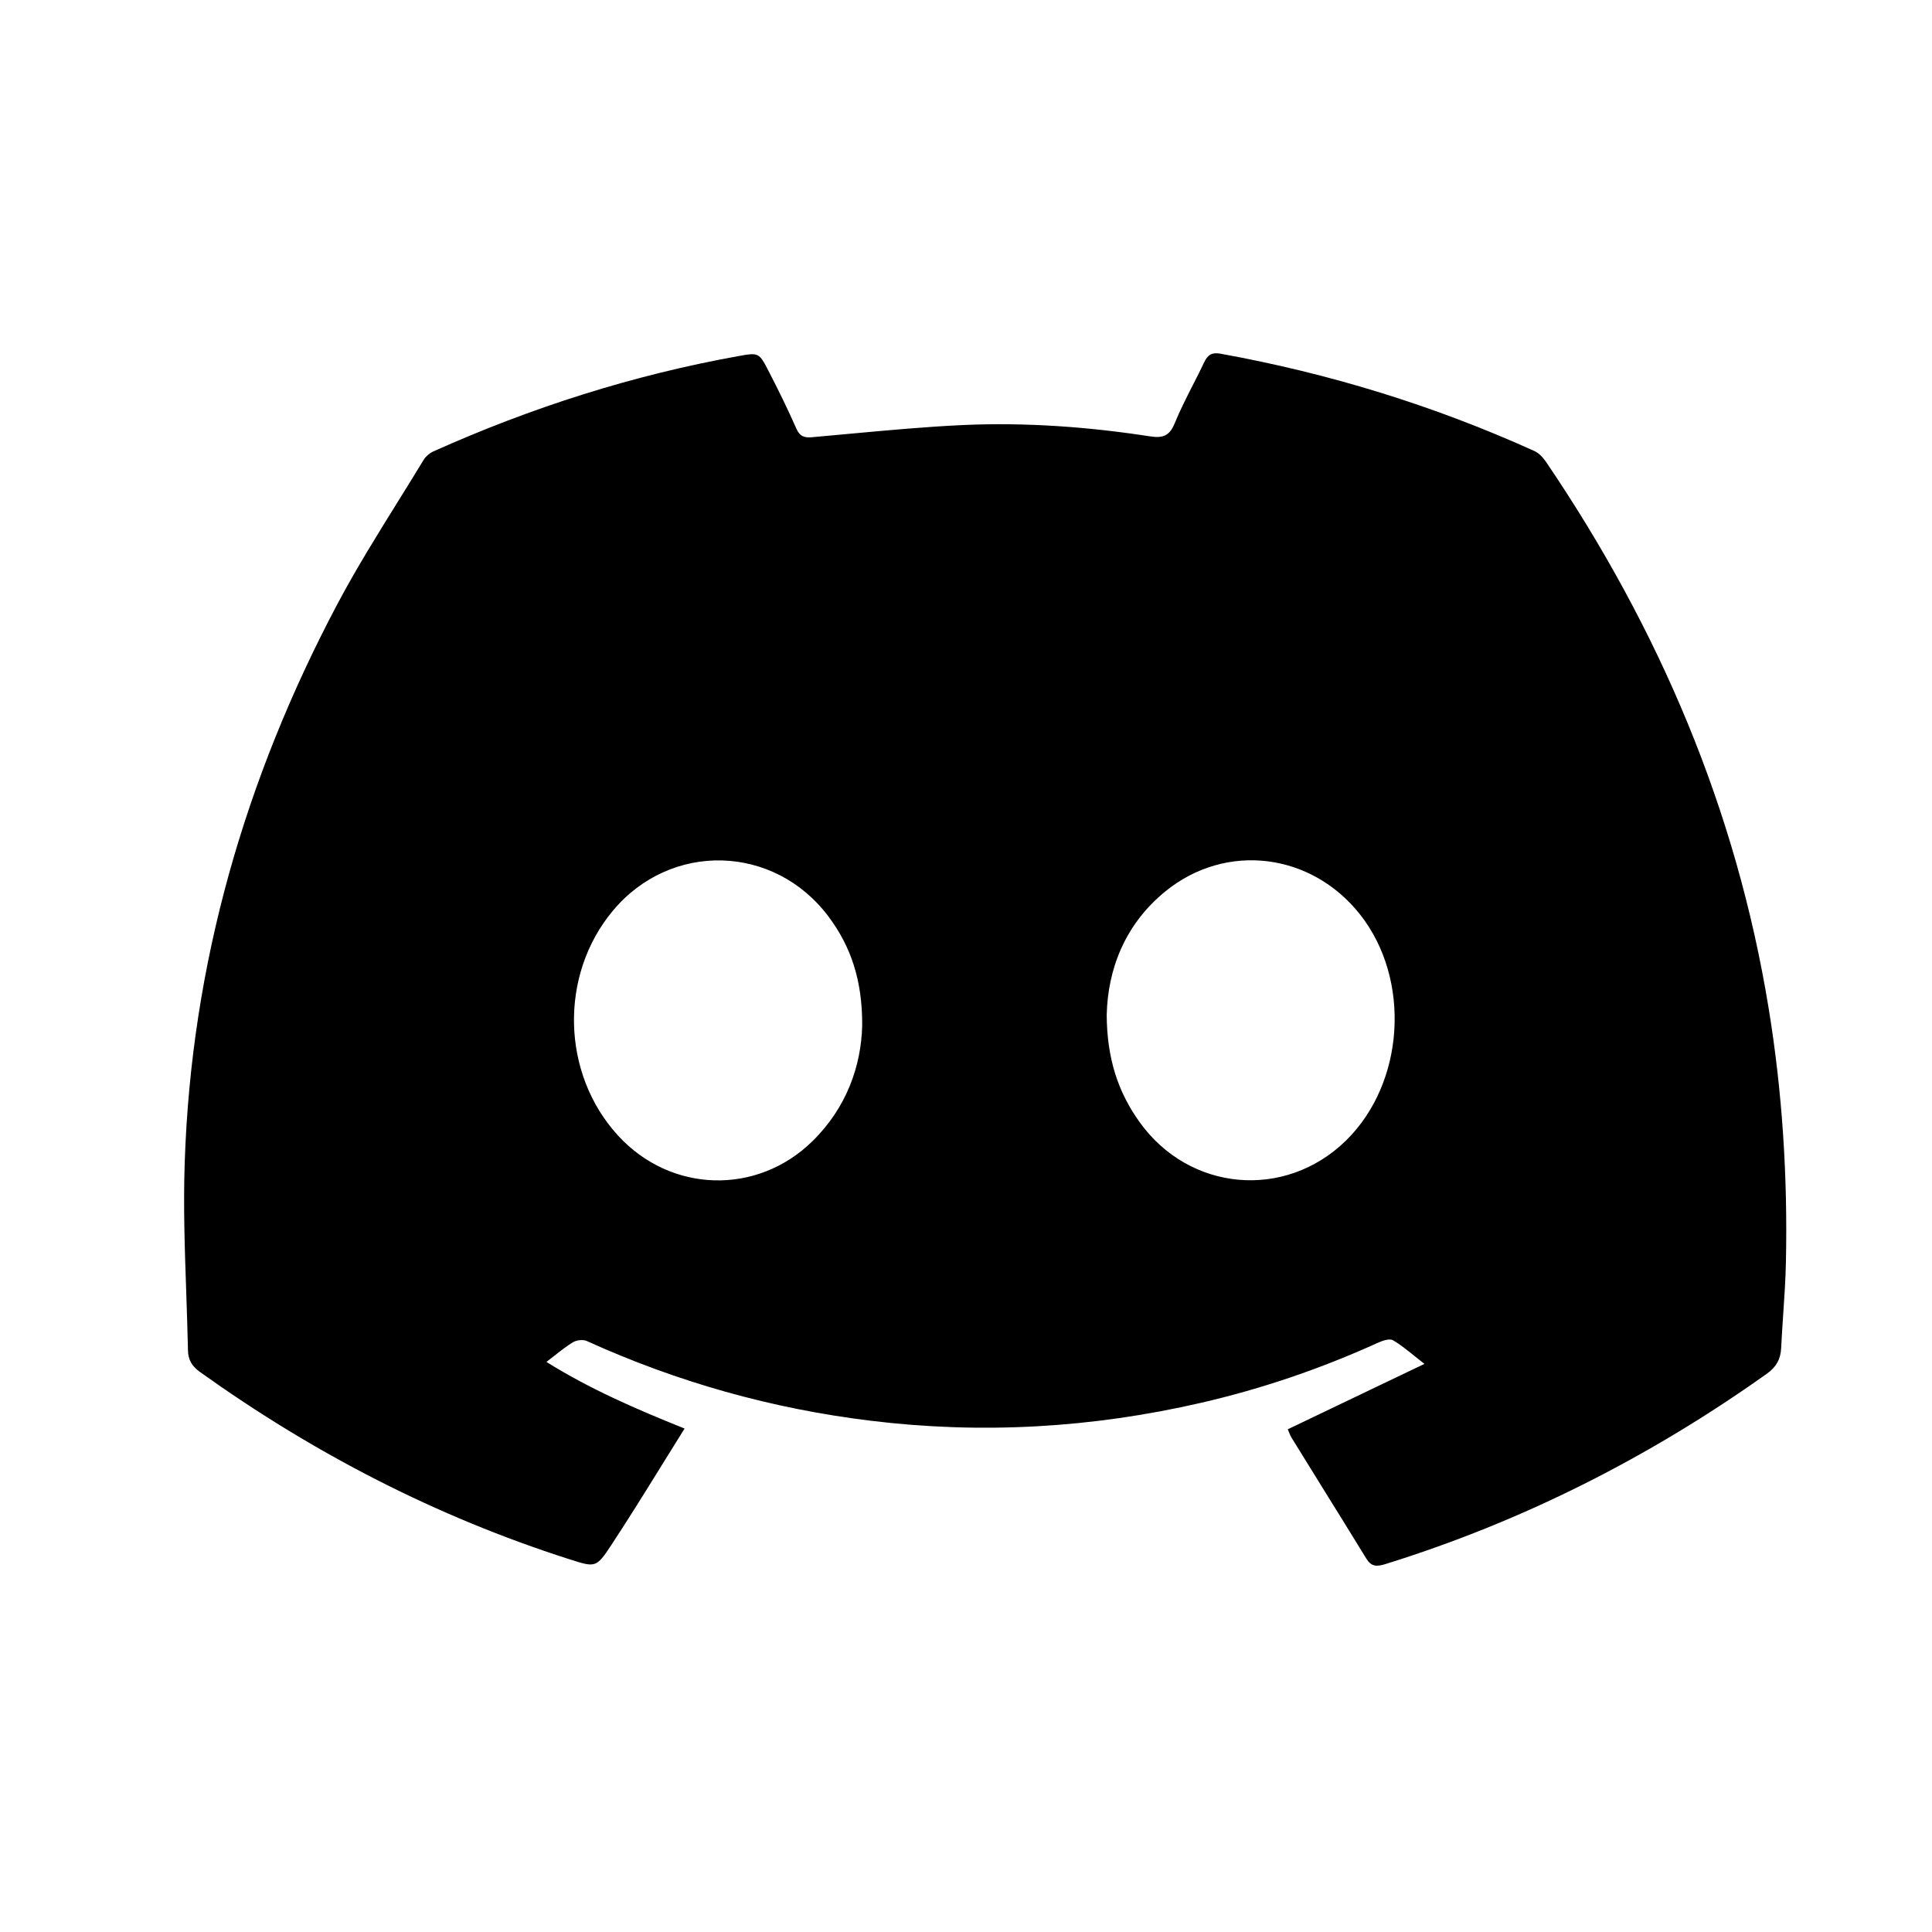 <svg width="41" height="41" viewBox="0 0 41 41" fill="none" xmlns="http://www.w3.org/2000/svg">
<mask id="mask0_217_3" style="mask-type:alpha" maskUnits="userSpaceOnUse" x="0" y="0" width="41" height="41">
<rect x="0.907" y="0.361" width="40" height="40" fill="#D9D9D9"/>
</mask>
<g mask="url(#mask0_217_3)">
<path fill-rule="evenodd" clip-rule="evenodd" d="M29.421 29.33L30.229 28.944C30.152 28.884 30.081 28.827 30.014 28.773C29.852 28.643 29.713 28.53 29.56 28.442C29.484 28.399 29.332 28.455 29.231 28.5C28.026 29.047 26.78 29.472 25.491 29.769C23.177 30.303 20.838 30.439 18.476 30.15C16.381 29.895 14.376 29.331 12.454 28.459C12.374 28.423 12.238 28.437 12.161 28.484C12.026 28.565 11.902 28.663 11.765 28.771C11.711 28.813 11.655 28.857 11.596 28.902C12.514 29.475 13.479 29.895 14.528 30.316C14.368 30.572 14.21 30.827 14.053 31.079C13.692 31.663 13.337 32.235 12.967 32.797C12.655 33.272 12.628 33.263 12.107 33.097L12.079 33.088C9.252 32.184 6.65 30.838 4.239 29.112C4.067 28.989 3.992 28.849 3.989 28.655C3.98 28.242 3.966 27.829 3.952 27.416C3.92 26.5 3.889 25.585 3.92 24.672C4.058 20.469 5.197 16.524 7.16 12.819C7.559 12.067 8.01 11.343 8.46 10.619C8.639 10.332 8.817 10.045 8.992 9.756C9.037 9.684 9.116 9.617 9.194 9.581C11.272 8.649 13.426 7.961 15.669 7.557C16.099 7.48 16.108 7.481 16.309 7.871C16.516 8.272 16.716 8.678 16.898 9.092C16.973 9.264 17.071 9.293 17.236 9.278C17.506 9.255 17.777 9.23 18.047 9.204C18.842 9.131 19.638 9.057 20.435 9.02C21.765 8.961 23.093 9.057 24.41 9.261C24.68 9.302 24.821 9.249 24.93 8.98C25.042 8.706 25.177 8.442 25.311 8.177C25.395 8.014 25.478 7.851 25.556 7.685C25.631 7.526 25.726 7.473 25.901 7.506C28.206 7.923 30.429 8.606 32.564 9.572C32.664 9.617 32.752 9.718 32.816 9.812C35.208 13.342 36.846 17.176 37.534 21.401C37.825 23.183 37.938 24.977 37.9 26.78C37.892 27.159 37.867 27.536 37.841 27.914C37.826 28.144 37.81 28.375 37.799 28.605C37.788 28.841 37.699 29.007 37.496 29.152C35.003 30.925 32.309 32.29 29.385 33.197C29.207 33.251 29.098 33.242 28.995 33.075C28.68 32.561 28.362 32.049 28.044 31.537L28.043 31.535C27.831 31.194 27.619 30.853 27.409 30.511C27.384 30.47 27.366 30.425 27.35 30.385C27.343 30.366 27.335 30.348 27.328 30.332C28.024 29.998 28.713 29.669 29.421 29.33ZM23.486 21.537C23.491 22.461 23.725 23.175 24.187 23.817C25.244 25.288 27.272 25.468 28.564 24.204C29.813 22.981 29.95 20.785 28.863 19.407C27.827 18.095 26.018 17.869 24.731 18.916C23.865 19.622 23.509 20.576 23.486 21.537ZM17.583 19.452C18.064 20.094 18.302 20.817 18.297 21.762C18.276 22.619 17.968 23.504 17.244 24.215C16.068 25.372 14.236 25.319 13.118 24.101C11.912 22.787 11.864 20.695 13.006 19.327C14.236 17.854 16.431 17.913 17.583 19.452Z" fill="black"/>
</g>
</svg>

